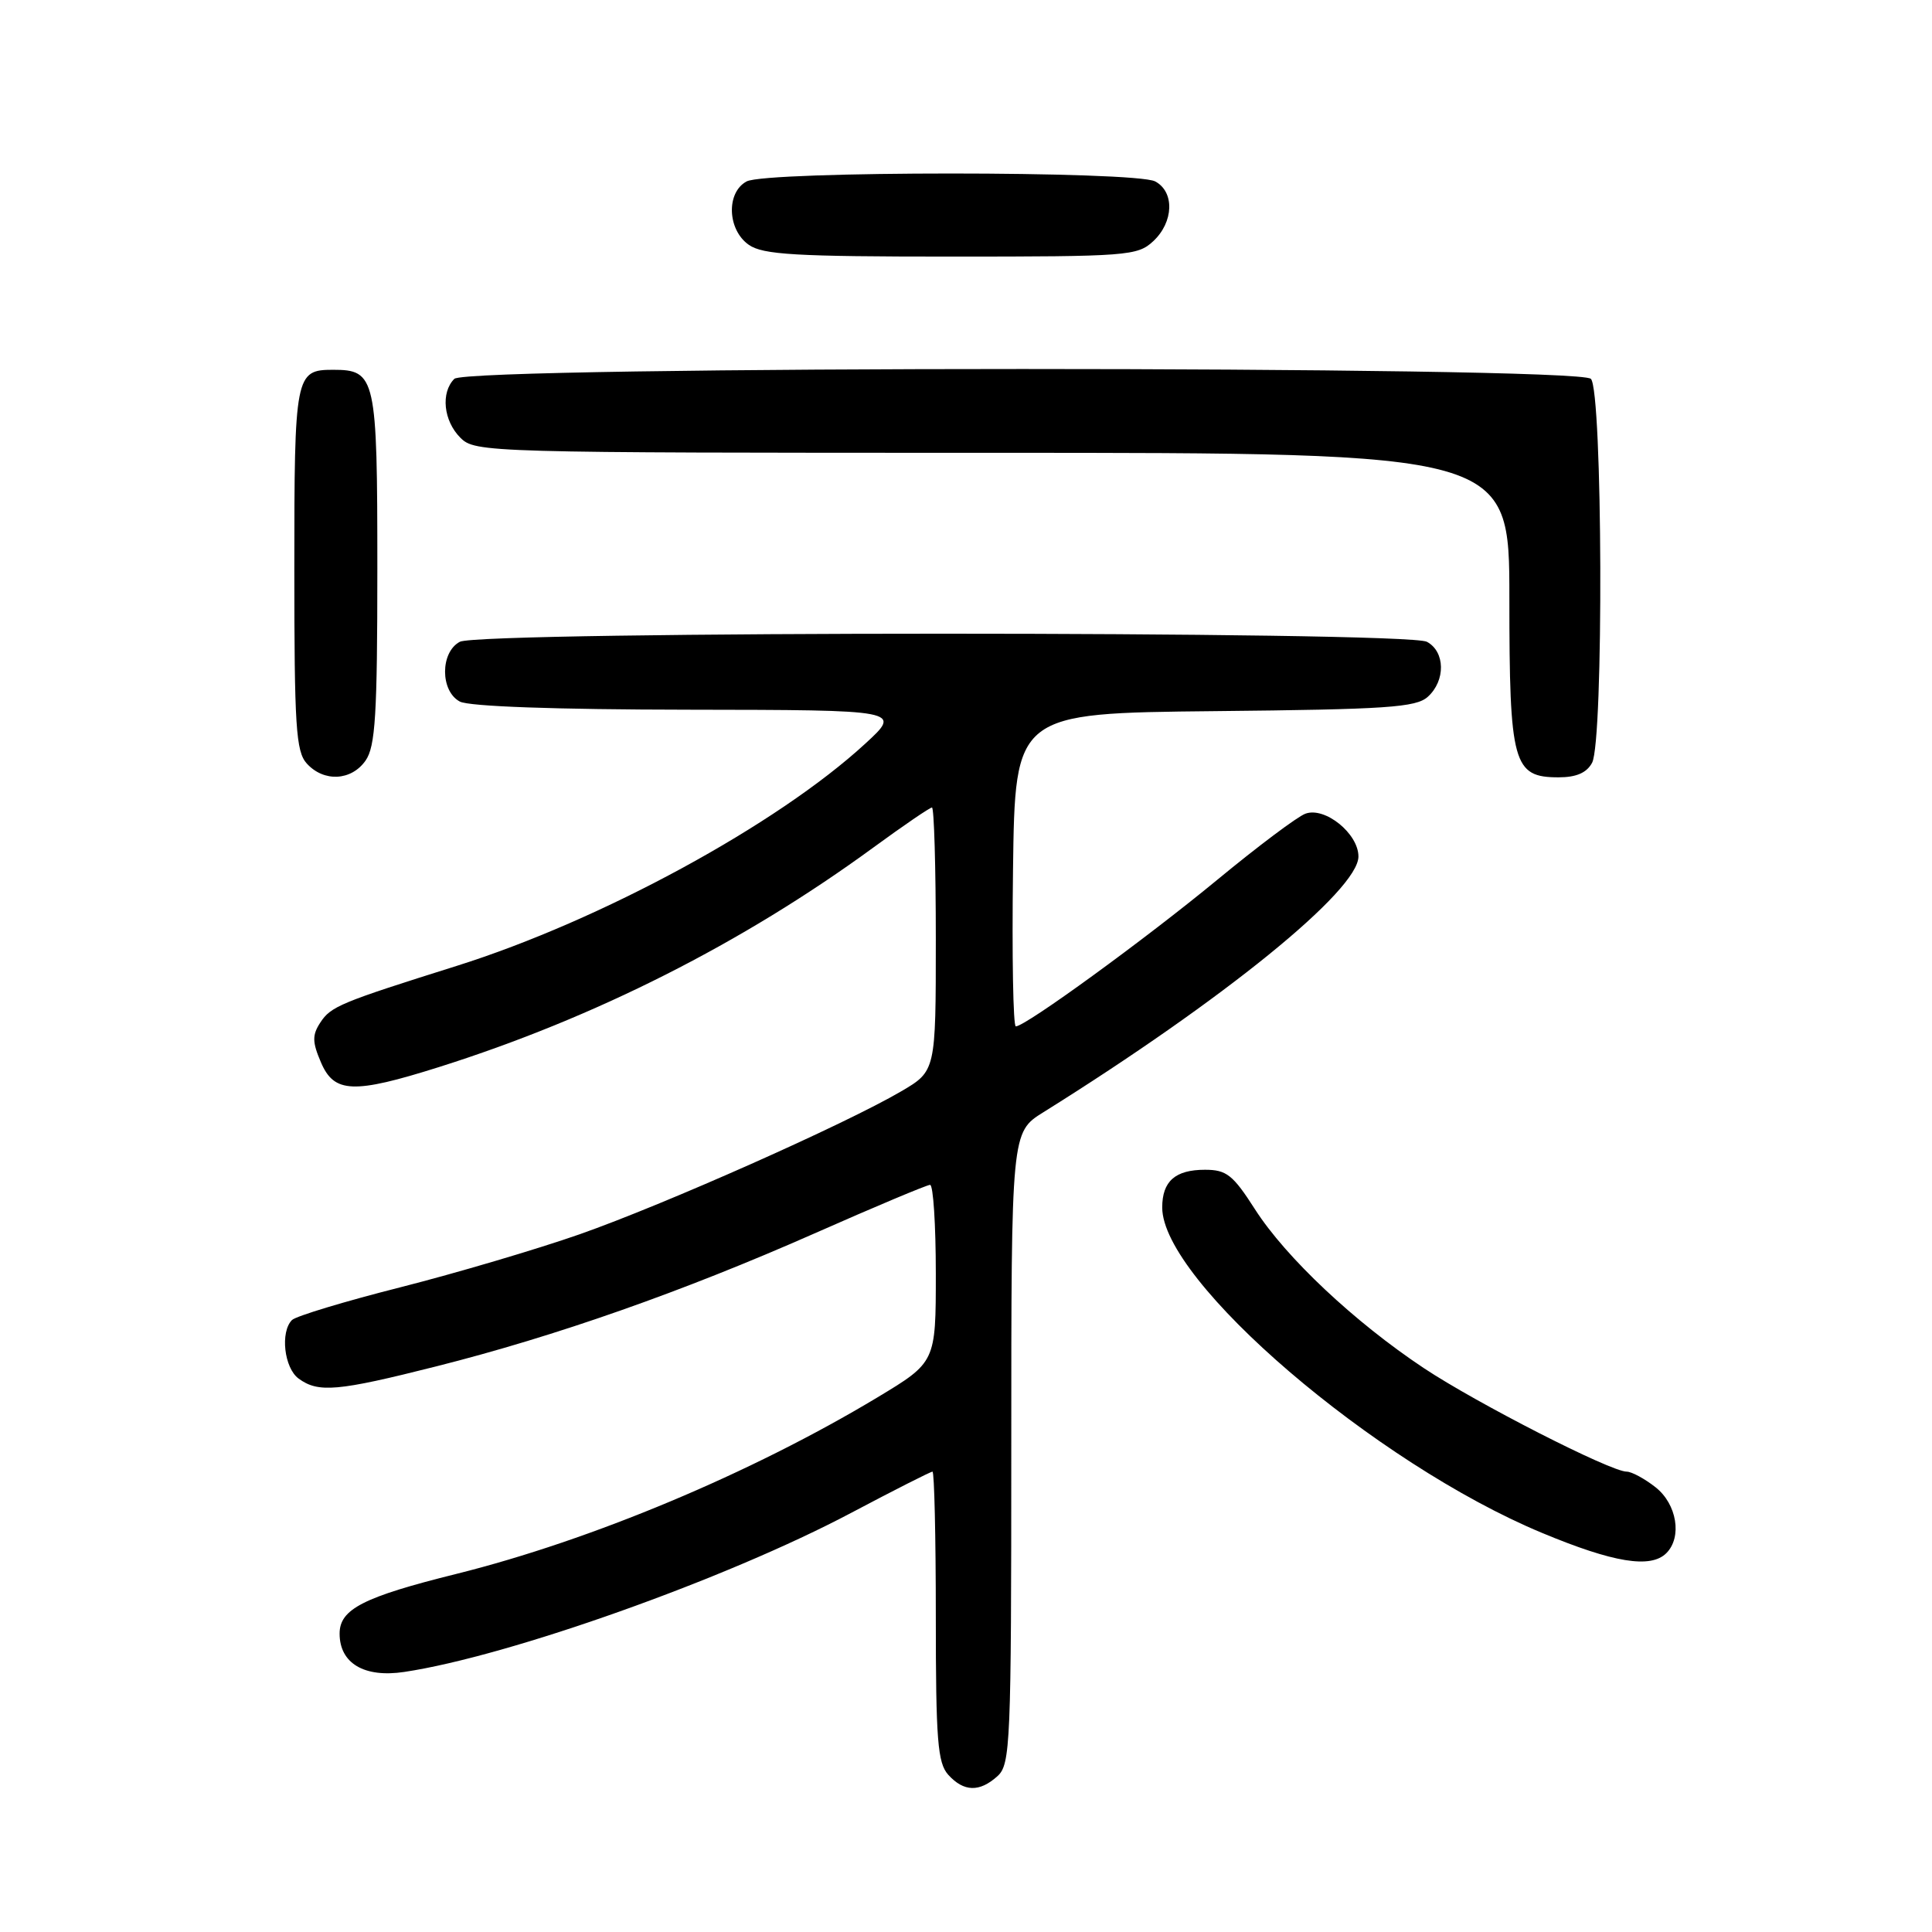 <?xml version="1.0" encoding="UTF-8" standalone="no"?>
<!DOCTYPE svg PUBLIC "-//W3C//DTD SVG 1.1//EN" "http://www.w3.org/Graphics/SVG/1.1/DTD/svg11.dtd" >
<svg xmlns="http://www.w3.org/2000/svg" xmlns:xlink="http://www.w3.org/1999/xlink" version="1.1" viewBox="0 0 256 256">
 <g >
 <path fill="currentColor"
d=" M 132.17 235.35 C 133.89 233.79 134.00 231.11 134.00 191.86 C 134.00 150.03 134.00 150.03 138.25 147.38 C 162.18 132.44 180.00 117.97 180.00 113.49 C 180.00 110.45 175.55 106.86 172.97 107.82 C 171.92 108.20 166.66 112.15 161.28 116.59 C 151.74 124.46 135.88 136.00 134.60 136.00 C 134.25 136.00 134.08 126.66 134.23 115.25 C 134.50 94.50 134.50 94.50 160.94 94.23 C 183.78 94.00 187.63 93.74 189.19 92.33 C 191.57 90.18 191.50 86.34 189.07 85.04 C 186.39 83.61 63.61 83.61 60.93 85.04 C 58.32 86.43 58.32 91.57 60.93 92.96 C 62.13 93.61 73.66 94.02 91.18 94.04 C 119.50 94.08 119.50 94.08 114.65 98.54 C 103.00 109.26 79.66 121.96 60.50 127.99 C 45.05 132.85 43.83 133.36 42.44 135.50 C 41.36 137.15 41.37 138.07 42.52 140.75 C 44.27 144.87 46.82 144.97 58.17 141.39 C 78.81 134.87 98.40 124.97 115.74 112.29 C 119.72 109.38 123.21 107.00 123.49 107.00 C 123.77 107.00 124.00 114.86 124.00 124.46 C 124.00 141.92 124.00 141.92 119.39 144.62 C 111.96 148.97 88.02 159.61 76.83 163.54 C 71.15 165.53 60.45 168.69 53.06 170.57 C 45.67 172.44 39.20 174.40 38.69 174.91 C 37.11 176.49 37.65 181.27 39.57 182.67 C 42.18 184.58 44.71 184.36 57.81 181.05 C 73.70 177.04 90.44 171.15 107.89 163.45 C 115.92 159.90 122.82 157.00 123.24 157.00 C 123.66 157.00 124.00 162.29 124.00 168.75 C 124.00 180.50 124.00 180.50 116.25 185.17 C 99.59 195.19 78.36 204.09 60.51 208.54 C 48.15 211.61 45.00 213.22 45.00 216.46 C 45.00 220.40 48.27 222.34 53.57 221.54 C 67.46 219.46 96.27 209.21 112.77 200.47 C 118.46 197.46 123.31 195.00 123.56 195.00 C 123.80 195.00 124.00 203.63 124.00 214.17 C 124.00 230.61 124.24 233.60 125.65 235.17 C 127.71 237.44 129.79 237.50 132.17 235.35 Z  M 220.80 205.80 C 222.92 203.68 222.20 199.30 219.37 197.07 C 217.92 195.93 216.20 195.00 215.54 195.00 C 213.42 195.00 195.69 185.95 188.66 181.28 C 179.46 175.16 170.40 166.64 166.30 160.25 C 163.37 155.67 162.52 155.00 159.67 155.00 C 155.72 155.00 154.00 156.52 154.00 160.00 C 154.00 169.75 182.17 193.89 204.31 203.11 C 213.81 207.07 218.73 207.87 220.80 205.80 Z  M 48.44 100.78 C 49.74 98.92 50.00 94.73 50.00 75.35 C 50.00 49.94 49.79 49.00 44.13 49.00 C 39.12 49.00 39.00 49.64 39.00 75.37 C 39.00 96.27 39.21 99.58 40.65 101.17 C 42.91 103.66 46.56 103.47 48.44 100.78 Z  M 210.96 101.07 C 212.51 98.19 212.36 51.76 210.80 50.20 C 209.06 48.46 61.94 48.46 60.20 50.20 C 58.38 52.02 58.76 55.76 61.00 58.00 C 62.96 59.96 64.33 60.00 131.50 60.00 C 200.00 60.00 200.00 60.00 200.00 79.28 C 200.00 101.23 200.49 103.00 206.52 103.00 C 208.87 103.00 210.25 102.40 210.96 101.07 Z  M 152.81 31.96 C 155.53 29.43 155.66 25.42 153.07 24.04 C 150.46 22.64 101.54 22.64 98.93 24.04 C 96.20 25.50 96.37 30.45 99.22 32.44 C 101.09 33.75 105.40 34.00 126.03 34.00 C 149.40 34.00 150.73 33.90 152.81 31.96 Z "/>
</g>
</svg>